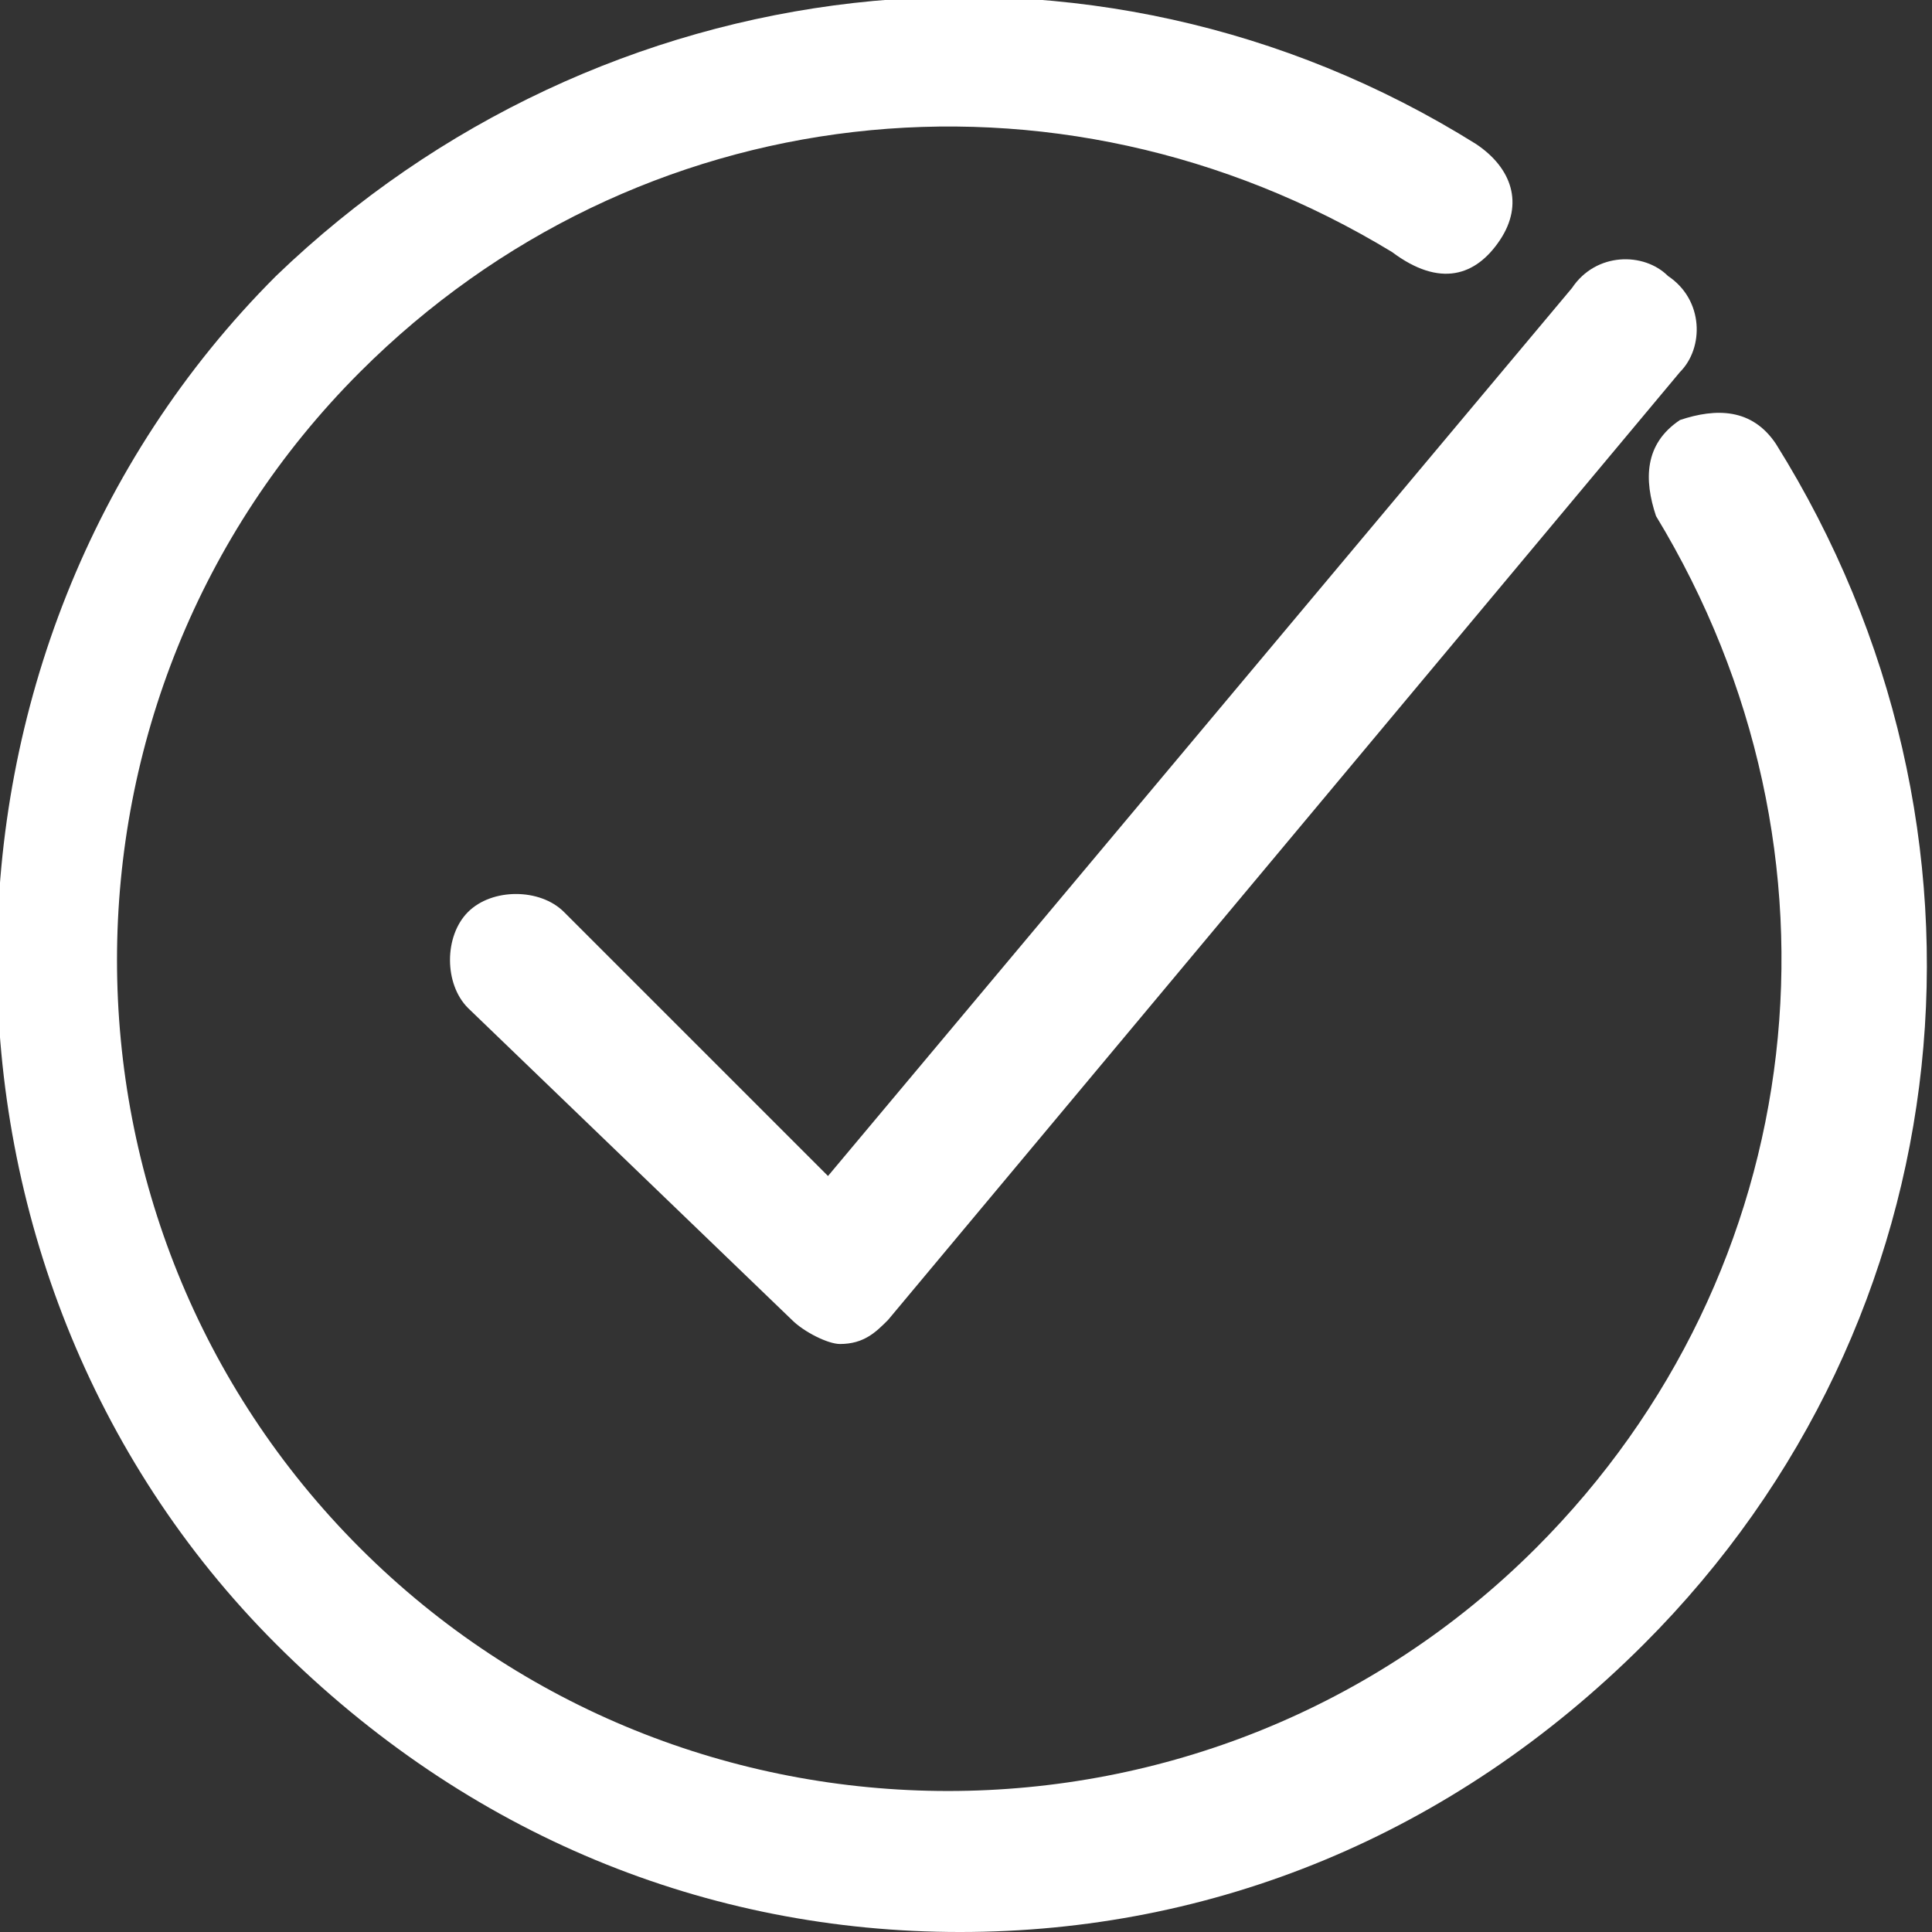 <!-- Generator: Adobe Illustrator 19.0.0, SVG Export Plug-In  -->
<svg version="1.1"
	 xmlns="http://www.w3.org/2000/svg" xmlns:xlink="http://www.w3.org/1999/xlink" xmlns:a="http://ns.adobe.com/AdobeSVGViewerExtensions/3.0/"
	 x="0px" y="0px" width="12.1px" height="12.1px" viewBox="0 0 16.1 16.1" style="enable-background:new 0 0 16.1 16.1;"
	 xml:space="preserve">
<rect x="0" y="0" width="16.1" height="16.1" fill="#333333" stroke="none"/>
<style type="text/css">
	.st0{fill:#FFFFFF;}
</style>
<defs>
</defs>
<g>
	<g>
		<path class="st0" d="M4.7,7.6c-0.2-0.2-0.6-0.2-0.8,0c-0.2,0.2-0.2,0.6,0,0.8L6.6,11c0.1,0.1,0.3,0.2,0.4,0.2c0,0,0,0,0,0
			c0.2,0,0.3-0.1,0.4-0.2L14,3.1c0.2-0.2,0.2-0.6-0.1-0.8c-0.2-0.2-0.6-0.2-0.8,0.1L6.9,9.8L4.7,7.6L4.7,7.6z"/>
		<path class="st0" d="M12.3,1.2c-3.2-2-7.3-1.5-10,1.1c-3.1,3.1-3.1,8.3,0,11.4c1.6,1.6,3.6,2.4,5.7,2.4c2.1,0,4.1-0.8,5.7-2.4
			c2.7-2.7,3.1-6.8,1.1-10c-0.2-0.3-0.5-0.3-0.8-0.2c-0.3,0.2-0.3,0.5-0.2,0.8c1.7,2.8,1.3,6.3-1,8.6c-2.7,2.7-7.1,2.7-9.8,0
			c-2.7-2.7-2.7-7.1,0-9.8c2.3-2.3,5.8-2.7,8.6-1C12,2.4,12.3,2.3,12.5,2C12.7,1.7,12.6,1.4,12.3,1.2L12.3,1.2z"/>
	</g>
</g>
</svg>
